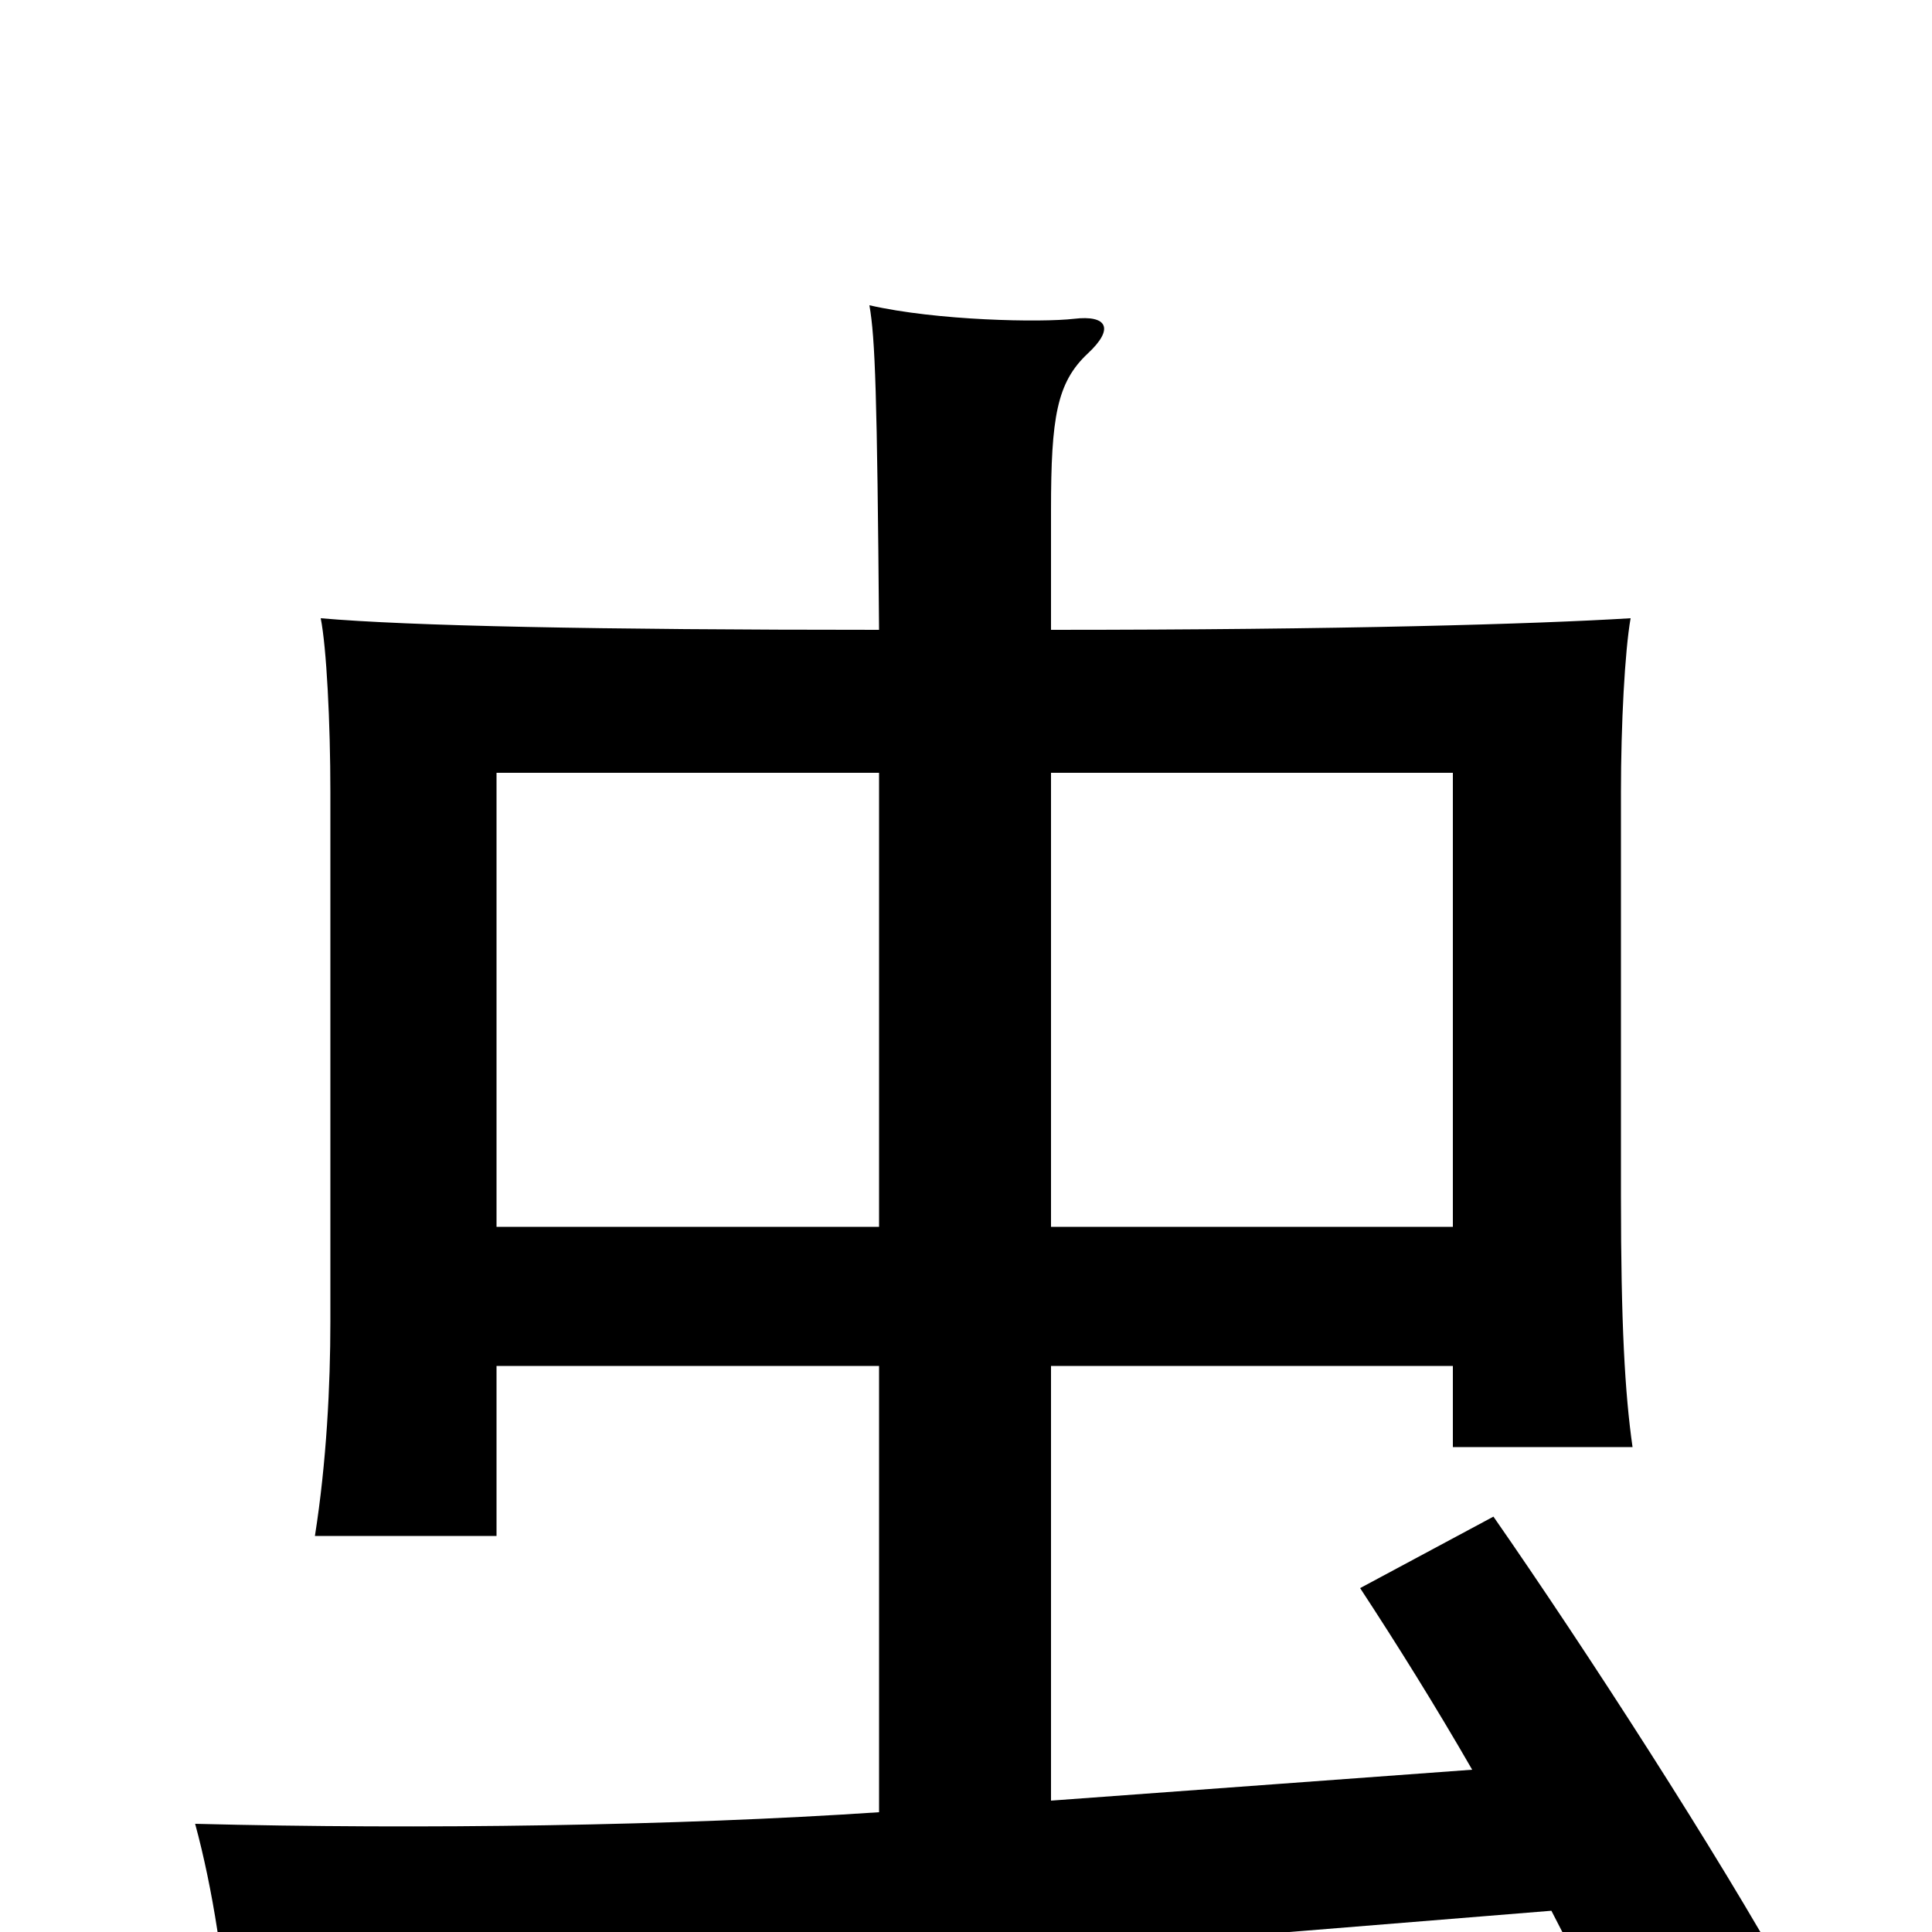 <svg xmlns="http://www.w3.org/2000/svg" viewBox="0 -1000 1000 1000">
	<path fill="#000000" d="M257 -293H455V-62C351 -55 218 -53 101 -56C110 -23 117 21 118 56C201 38 247 34 803 -11C818 18 832 46 842 71L926 26C890 -39 821 -146 773 -215L704 -178C723 -149 743 -117 762 -84L544 -68V-293H752V-251H845C841 -279 839 -315 839 -381V-590C839 -625 841 -663 844 -680C795 -677 694 -674 544 -674V-736C544 -784 547 -802 563 -817C577 -830 573 -837 556 -835C539 -833 485 -834 450 -842C453 -825 454 -796 455 -674C309 -674 212 -676 166 -680C169 -665 171 -626 171 -590V-316C171 -283 169 -243 163 -205H257ZM455 -600V-365H257V-600ZM752 -365H544V-600H752Z"/>
</svg>